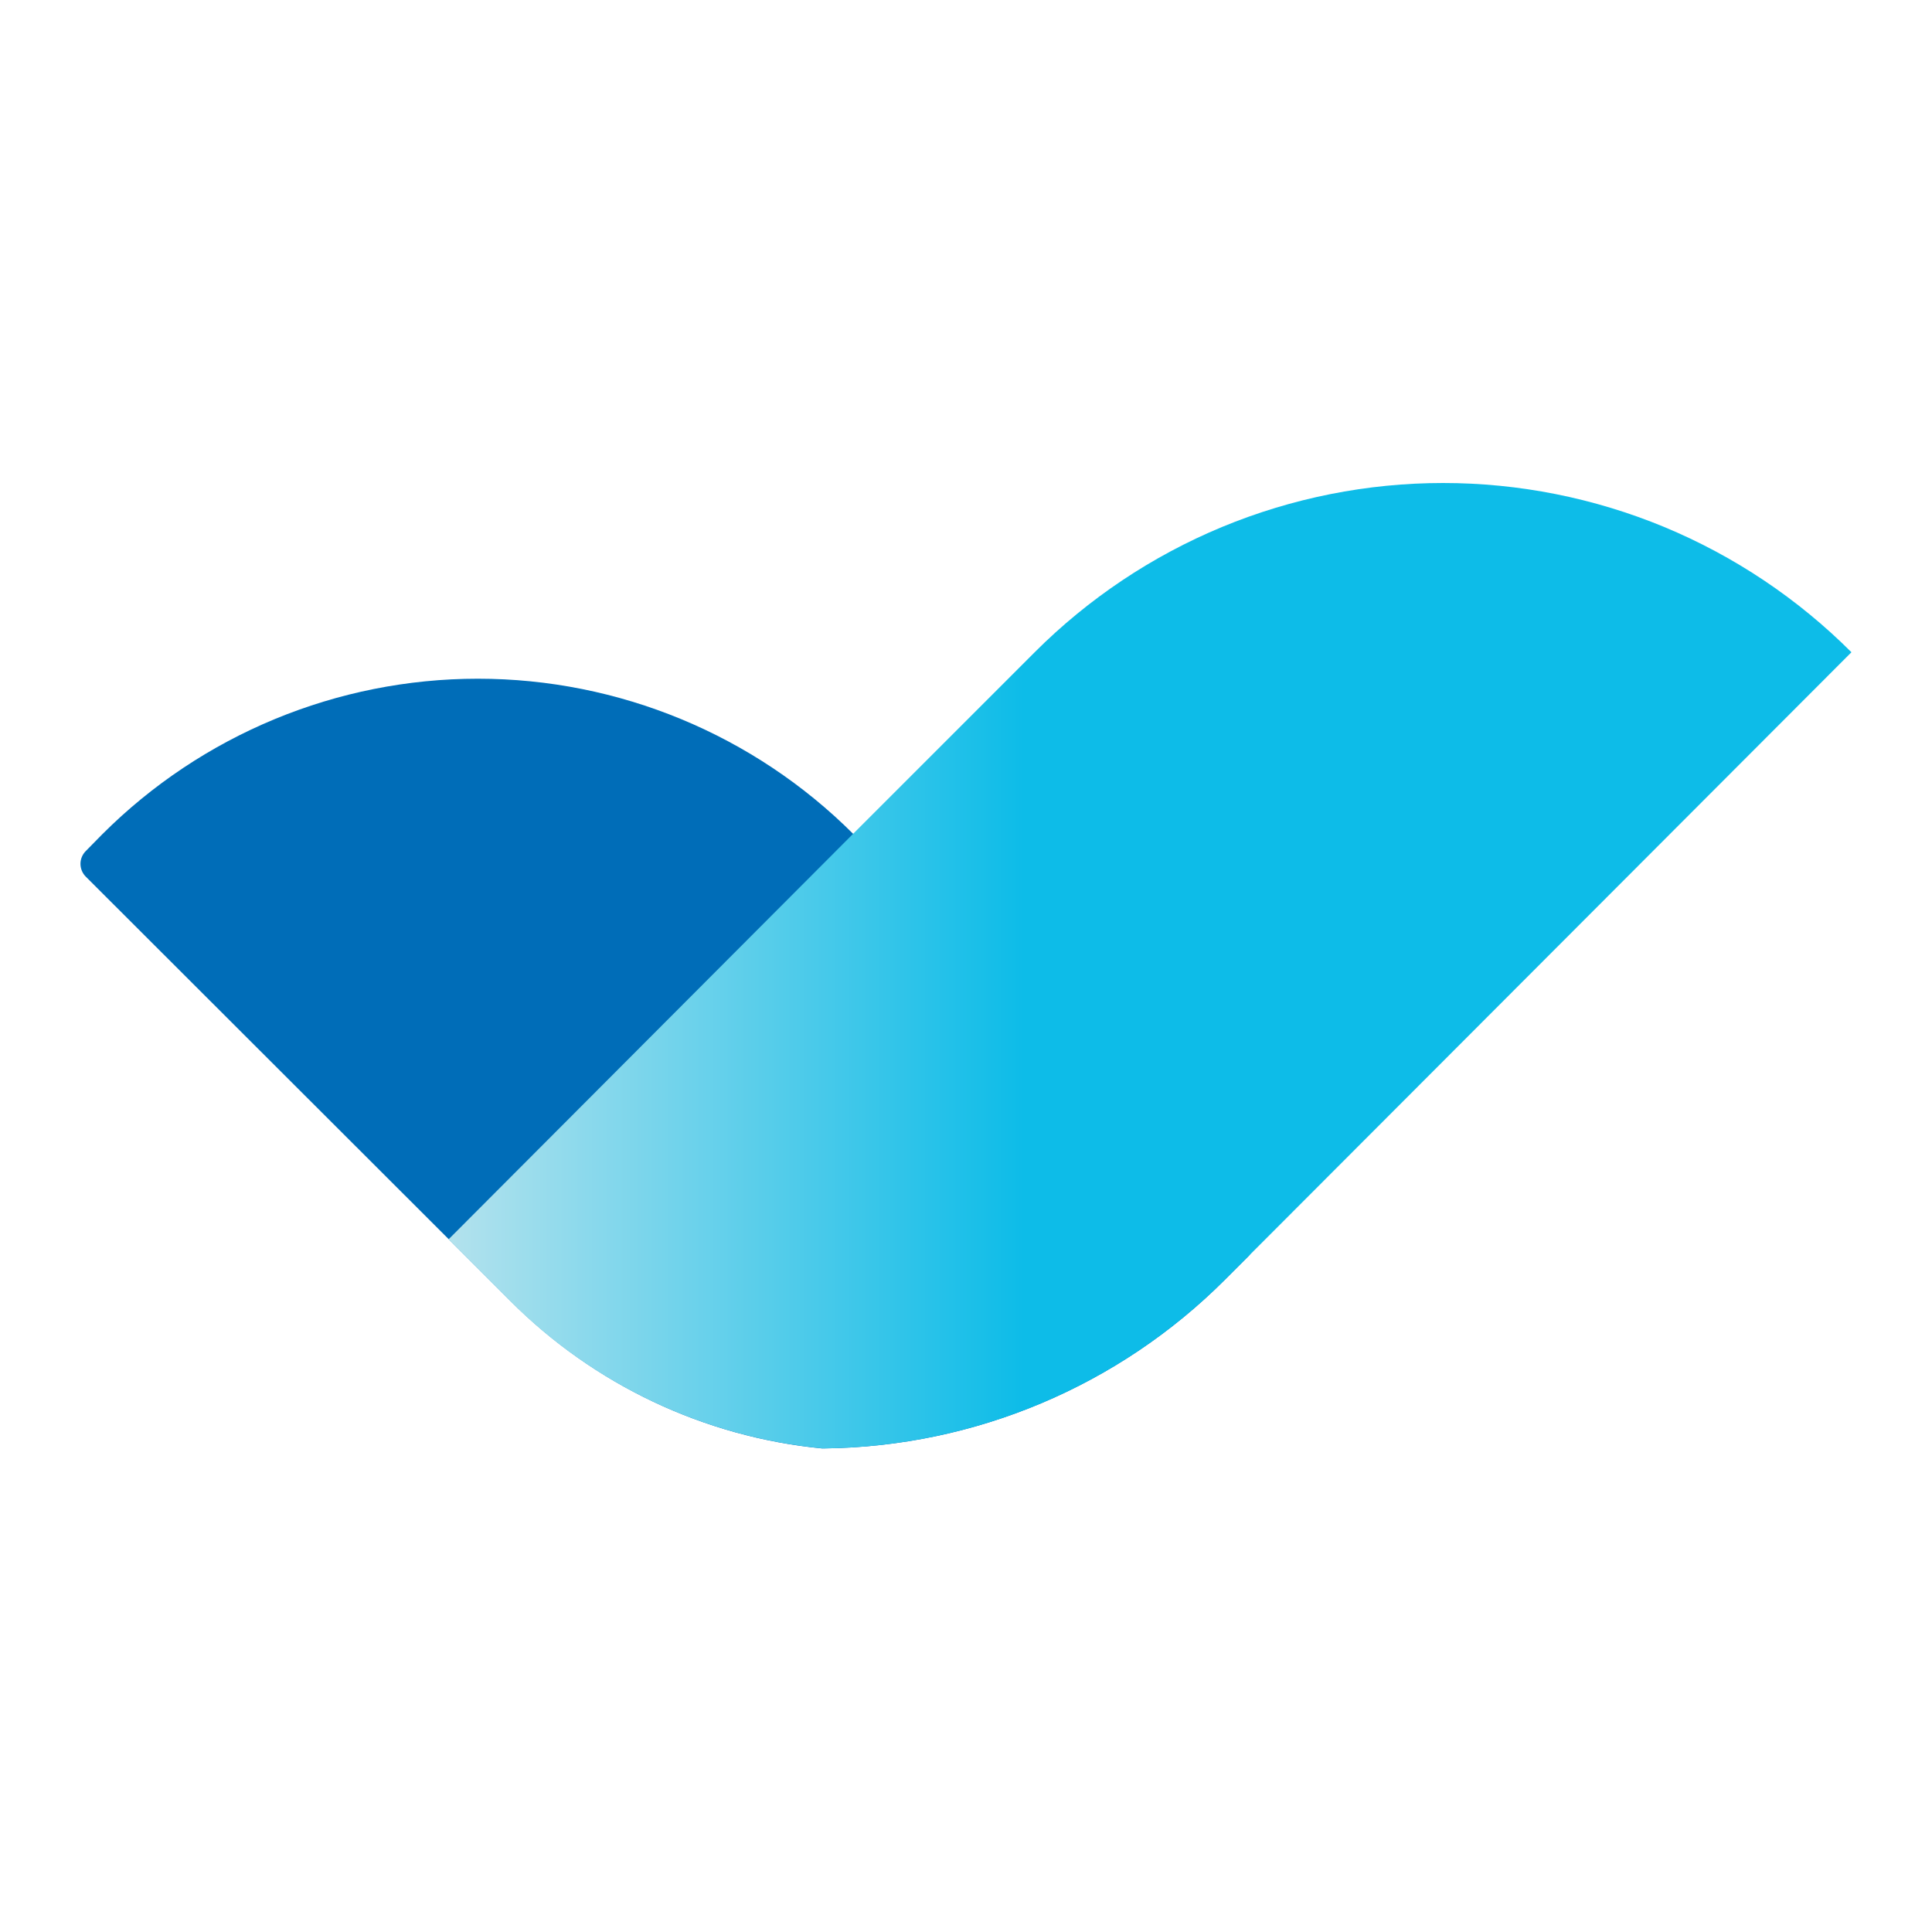 <svg width="20" height="20" viewBox="0 0 20 20" fill="none" xmlns="http://www.w3.org/2000/svg">
<path d="M12.683 13.245C11.583 14.347 10.095 14.975 8.538 14.994H8.506C7.288 14.874 6.149 14.334 5.284 13.467L4.649 12.832L0.888 9.075C0.853 9.04 0.833 8.992 0.833 8.942C0.833 8.893 0.853 8.845 0.888 8.81L1.06 8.635C2.091 7.605 3.49 7.026 4.947 7.026C6.405 7.026 7.804 7.605 8.835 8.635L12.923 12.739C12.958 12.775 12.978 12.822 12.978 12.872C12.978 12.922 12.958 12.969 12.923 13.005L12.683 13.245Z" fill="#006DB8"/>
<path style="mix-blend-mode:multiply" d="M13.055 12.873L12.683 13.245C11.577 14.352 10.08 14.981 8.515 14.994C7.291 14.876 6.146 14.335 5.277 13.464L4.643 12.83L8.828 8.635L10.711 6.752C11.266 6.197 11.925 5.756 12.651 5.455C13.376 5.155 14.154 5 14.939 5C15.724 5 16.502 5.155 17.227 5.455C17.952 5.756 18.611 6.197 19.166 6.752L13.055 12.873Z" fill="url(#paint0_linear)"/>
<defs>
<linearGradient id="paint0_linear" x1="4.643" y1="10.002" x2="19.166" y2="10.002" gradientUnits="userSpaceOnUse">
<stop stop-color="#B3E2ED"/>
<stop offset="0.41" stop-color="#0DBCE8"/>
</linearGradient>
</defs>
</svg>

